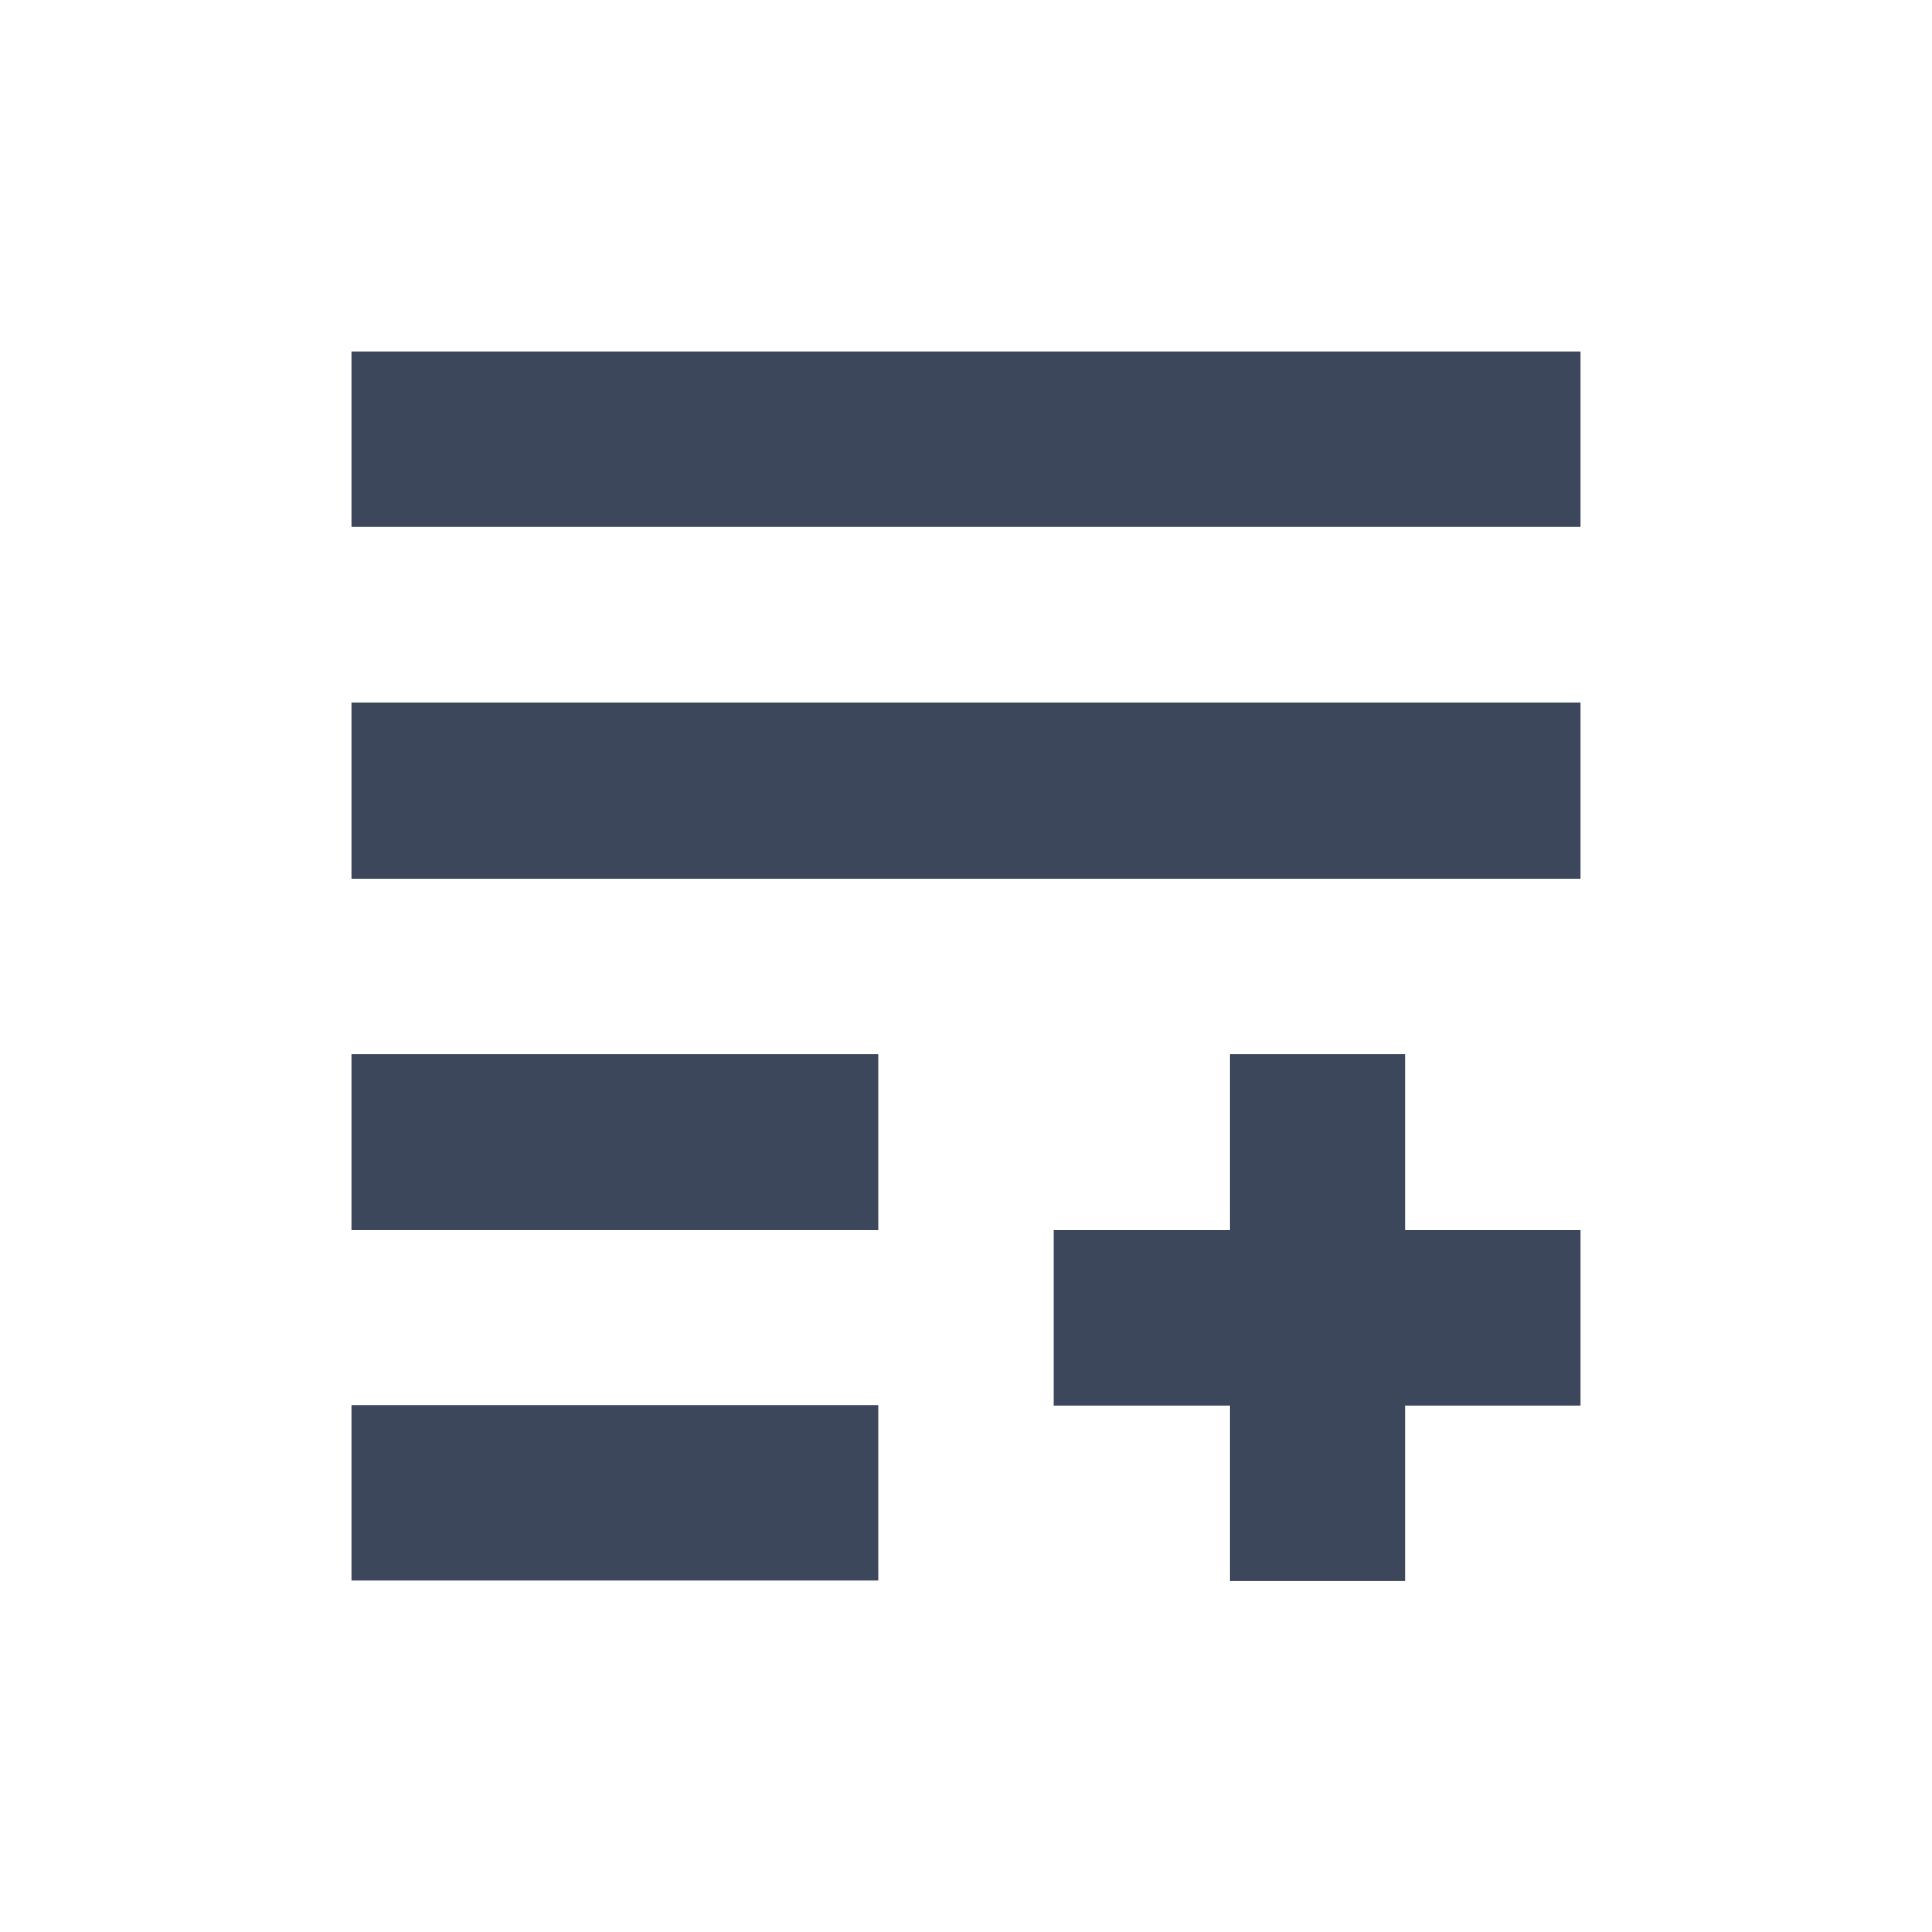 <svg xmlns="http://www.w3.org/2000/svg" width="22" height="22" viewBox="0 0 22 22">
 <defs>
  <style id="current-color-scheme" type="text/css">
   .ColorScheme-Text { color:#3c475b; } .ColorScheme-Highlight { color:#4285f4; }
  </style>
 </defs>
 <path style="fill:currentColor" class="ColorScheme-Text" d="M 1 1 L 1 3 L 15 3 L 15 1 L 1 1 z M 1 5.004 L 1 7.004 L 15 7.004 L 15 5.004 L 1 5.004 z M 1 9.004 L 1 11.004 L 7 11.004 L 7 9.004 L 1 9.004 z M 11 9.004 L 11 11.004 L 9 11.004 L 9 13.004 L 11 13.004 L 11 15.004 L 13 15.004 L 13 13.004 L 15 13.004 L 15 11.004 L 13 11.004 L 13 9.004 L 11 9.004 z M 1 13 L 1 15 L 7 15 L 7 13 L 1 13 z" transform="translate(3 3)"/>
</svg>
